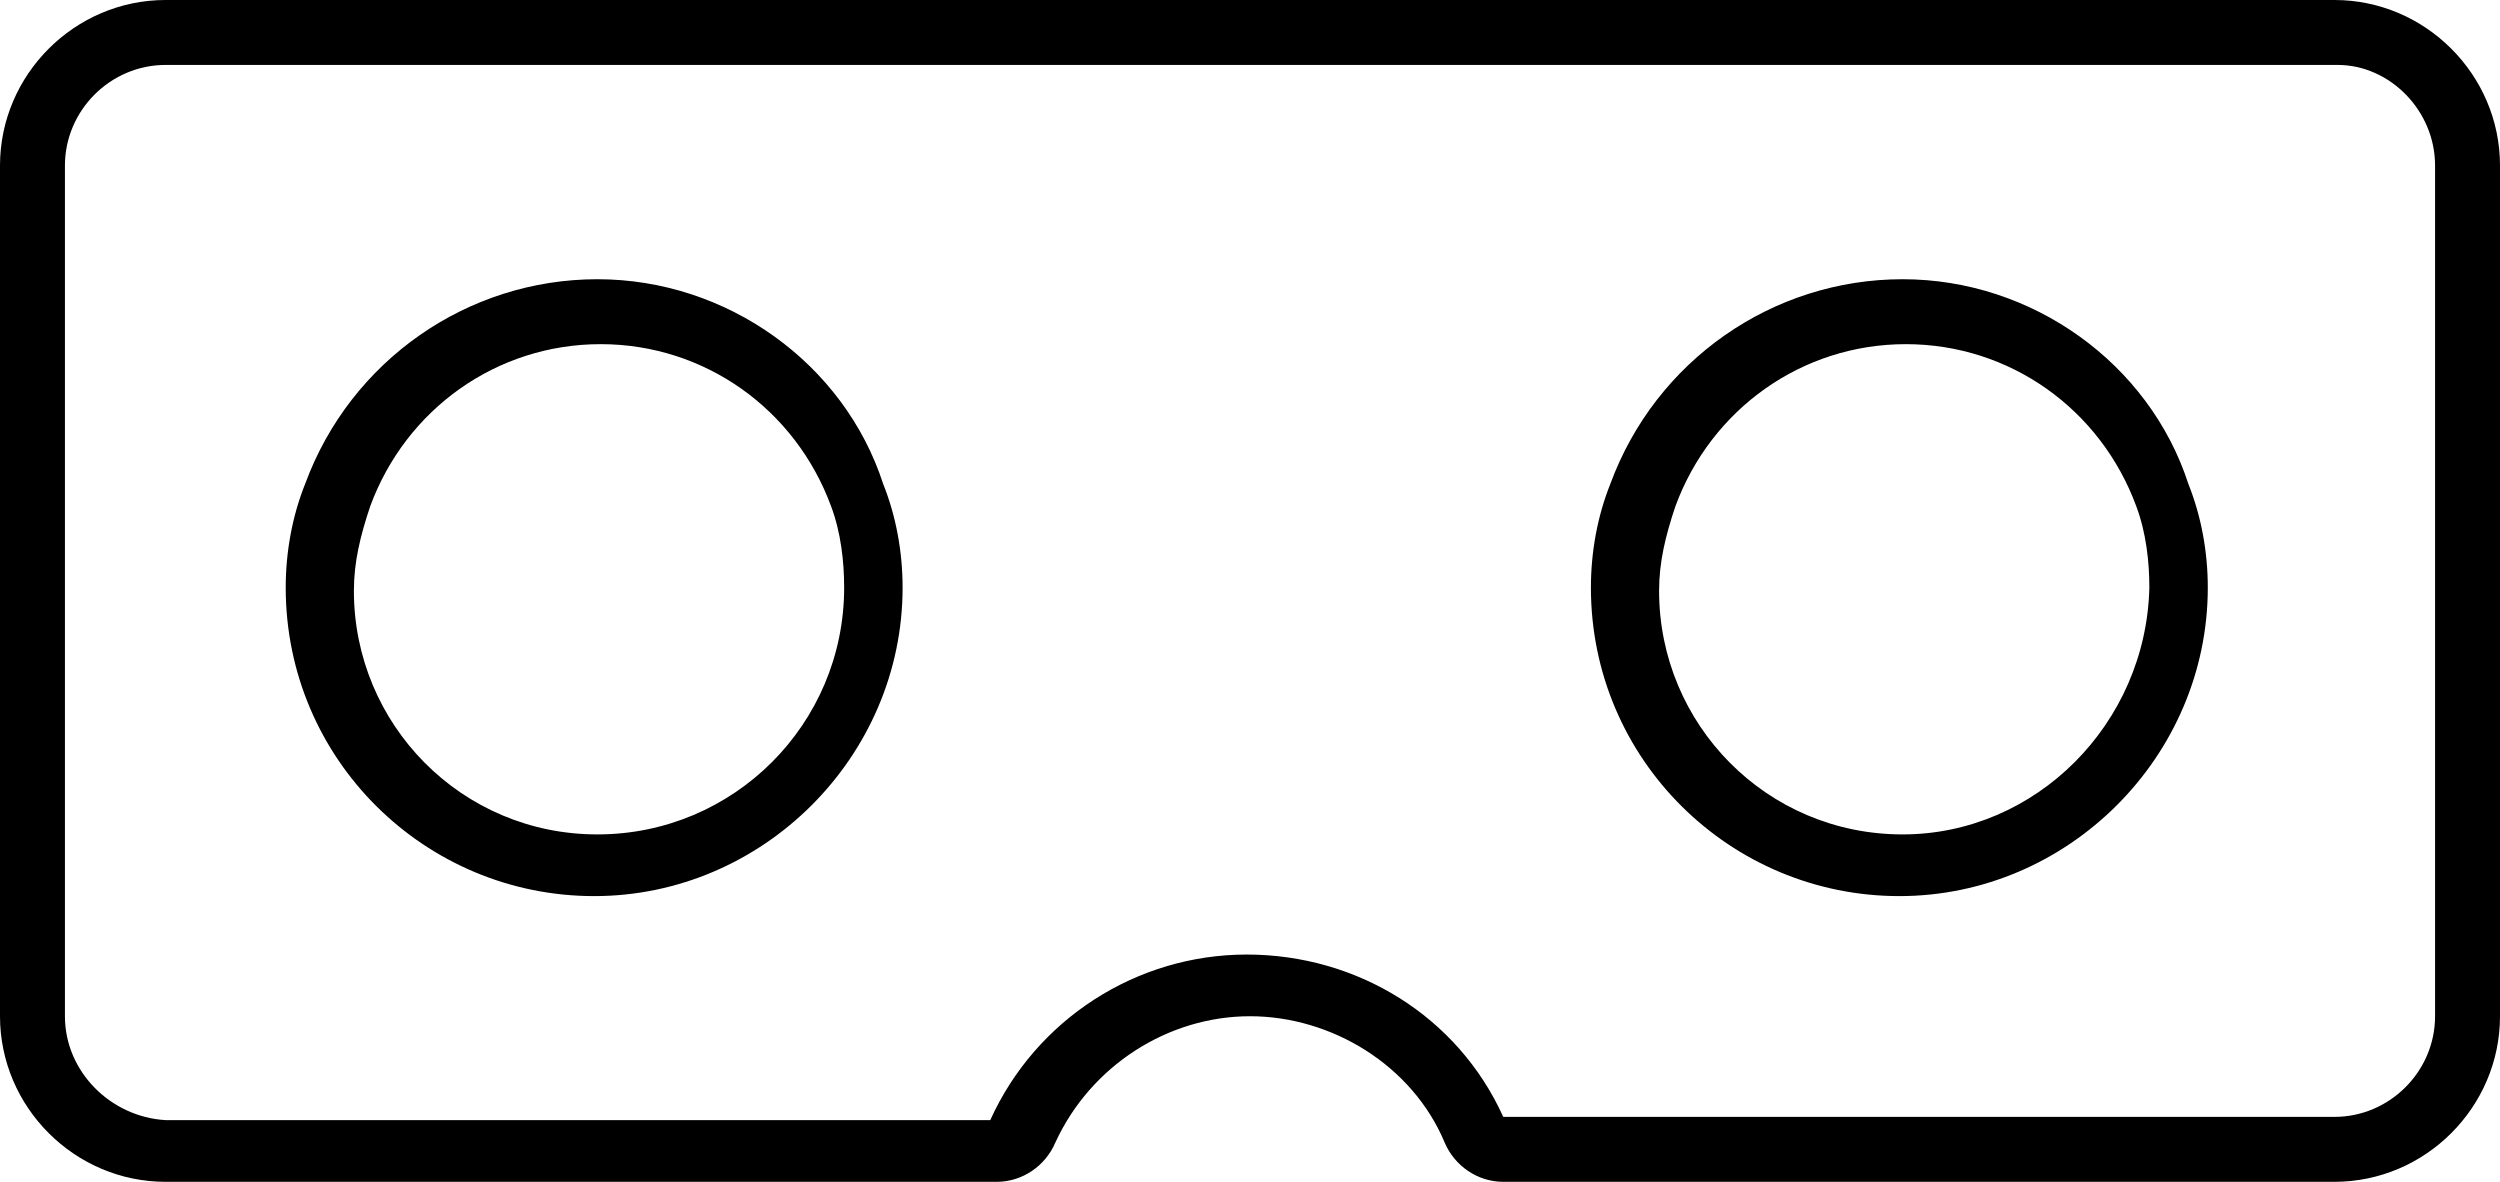 <?xml version="1.0" encoding="utf-8"?>
<!-- Generator: Adobe Illustrator 23.0.1, SVG Export Plug-In . SVG Version: 6.00 Build 0)  -->
<svg version="1.1" id="Layer_1" xmlns="http://www.w3.org/2000/svg" xmlns:xlink="http://www.w3.org/1999/xlink" x="0px" y="0px"
	 viewBox="0 0 77 36.4" style="enable-background:new 0 0 77 36.4;" xml:space="preserve">
<g>
	<path d="M71.9,0H5.1C2.3,0,0,2.3,0,5.1v26.2c0,2.8,2.3,5.1,5.1,5.1h25.6c0.8,0,1.5-0.5,1.8-1.2c1.1-2.4,3.5-3.9,6-3.9s5,1.5,6,3.9
		c0.3,0.7,1,1.2,1.8,1.2h25.6c2.8,0,5.1-2.3,5.1-5.1V5.1C77,2.3,74.7,0,71.9,0z M75,31.3c0,1.7-1.4,3.1-3.1,3.1l-25.6,0
		c-1.4-3.1-4.5-5-7.9-5s-6.5,2-7.9,5.1H5.1C3.4,34.4,2,33,2,31.3V5.1C2,3.4,3.4,2,5.1,2h66.9C73.6,2,75,3.4,75,5.1V31.3z"/>
	<path d="M58.6,8.6c-4,0-7.6,2.5-9,6.3c-0.4,1-0.6,2.1-0.6,3.2c0,5.3,4.3,9.5,9.5,9.5s9.5-4.3,9.5-9.5c0-1.1-0.2-2.2-0.6-3.2
		C66.2,11.2,62.6,8.6,58.6,8.6z M58.6,25.7c-4.2,0-7.5-3.4-7.5-7.5c0-0.9,0.2-1.7,0.5-2.6c1.1-3,3.9-5,7.1-5s6,2,7.1,5
		c0.3,0.8,0.4,1.7,0.4,2.5C66.1,22.3,62.7,25.7,58.6,25.7z"/>
	<path d="M18.4,8.6c-4,0-7.6,2.5-9,6.3c-0.4,1-0.6,2.1-0.6,3.2c0,5.3,4.3,9.5,9.5,9.5s9.5-4.3,9.5-9.5c0-1.1-0.2-2.2-0.6-3.2
		C26,11.2,22.4,8.6,18.4,8.6z M18.4,25.7c-4.2,0-7.5-3.4-7.5-7.5c0-0.9,0.2-1.7,0.5-2.6c1.1-3,3.9-5,7.1-5s6,2,7.1,5
		c0.3,0.8,0.4,1.7,0.4,2.5C26,22.3,22.6,25.7,18.4,25.7z"/>
</g>
</svg>
